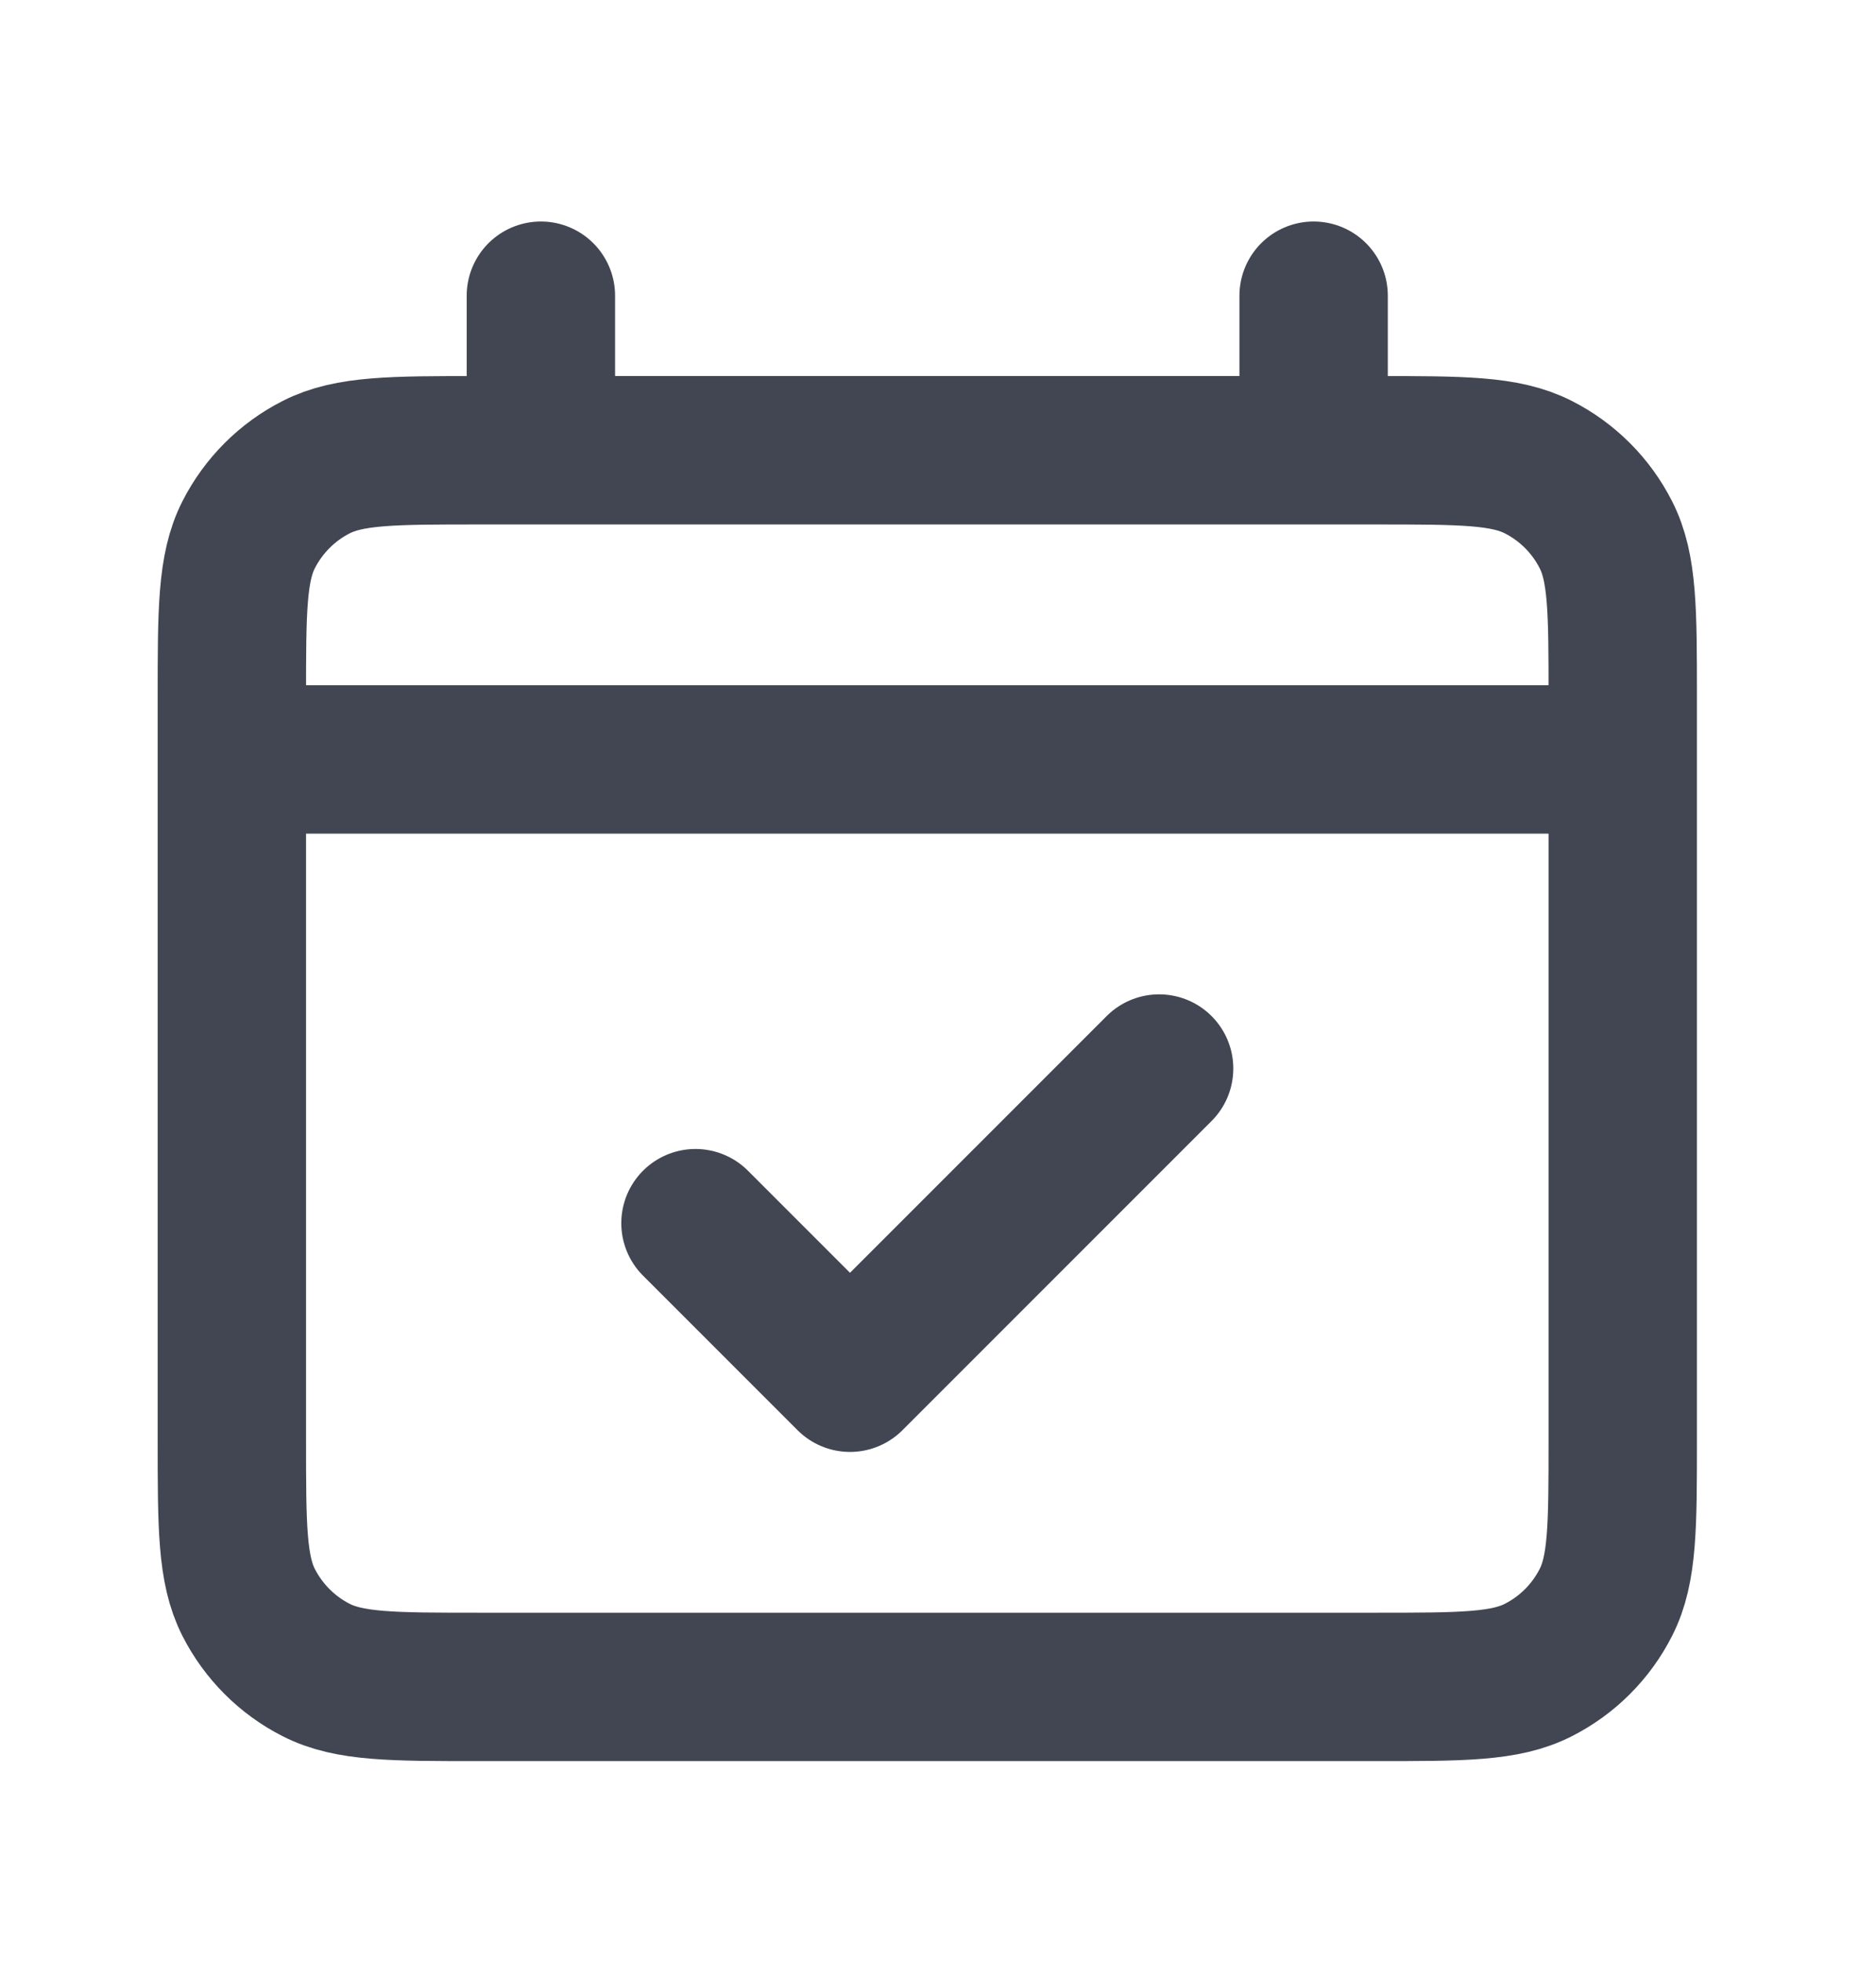 <svg width="22" height="23" viewBox="0 0 22 23" fill="none" xmlns="http://www.w3.org/2000/svg">
<path d="M2.719 8.904H19.03M8.156 14.341L9.968 16.153L13.593 12.528M6.343 3.467V5.279M15.405 3.467V5.279M5.618 19.778H16.13C17.145 19.778 17.652 19.778 18.04 19.58C18.381 19.407 18.659 19.129 18.832 18.788C19.03 18.401 19.03 17.893 19.03 16.878V8.179C19.03 7.164 19.03 6.656 18.832 6.269C18.659 5.928 18.381 5.65 18.04 5.477C17.652 5.279 17.145 5.279 16.13 5.279H5.618C4.603 5.279 4.096 5.279 3.708 5.477C3.367 5.65 3.09 5.928 2.916 6.269C2.719 6.656 2.719 7.164 2.719 8.179V16.878C2.719 17.893 2.719 18.401 2.916 18.788C3.09 19.129 3.367 19.407 3.708 19.58C4.096 19.778 4.603 19.778 5.618 19.778Z" stroke="#414652" stroke-width="1.74" stroke-linecap="round" stroke-linejoin="round"/>
</svg>
